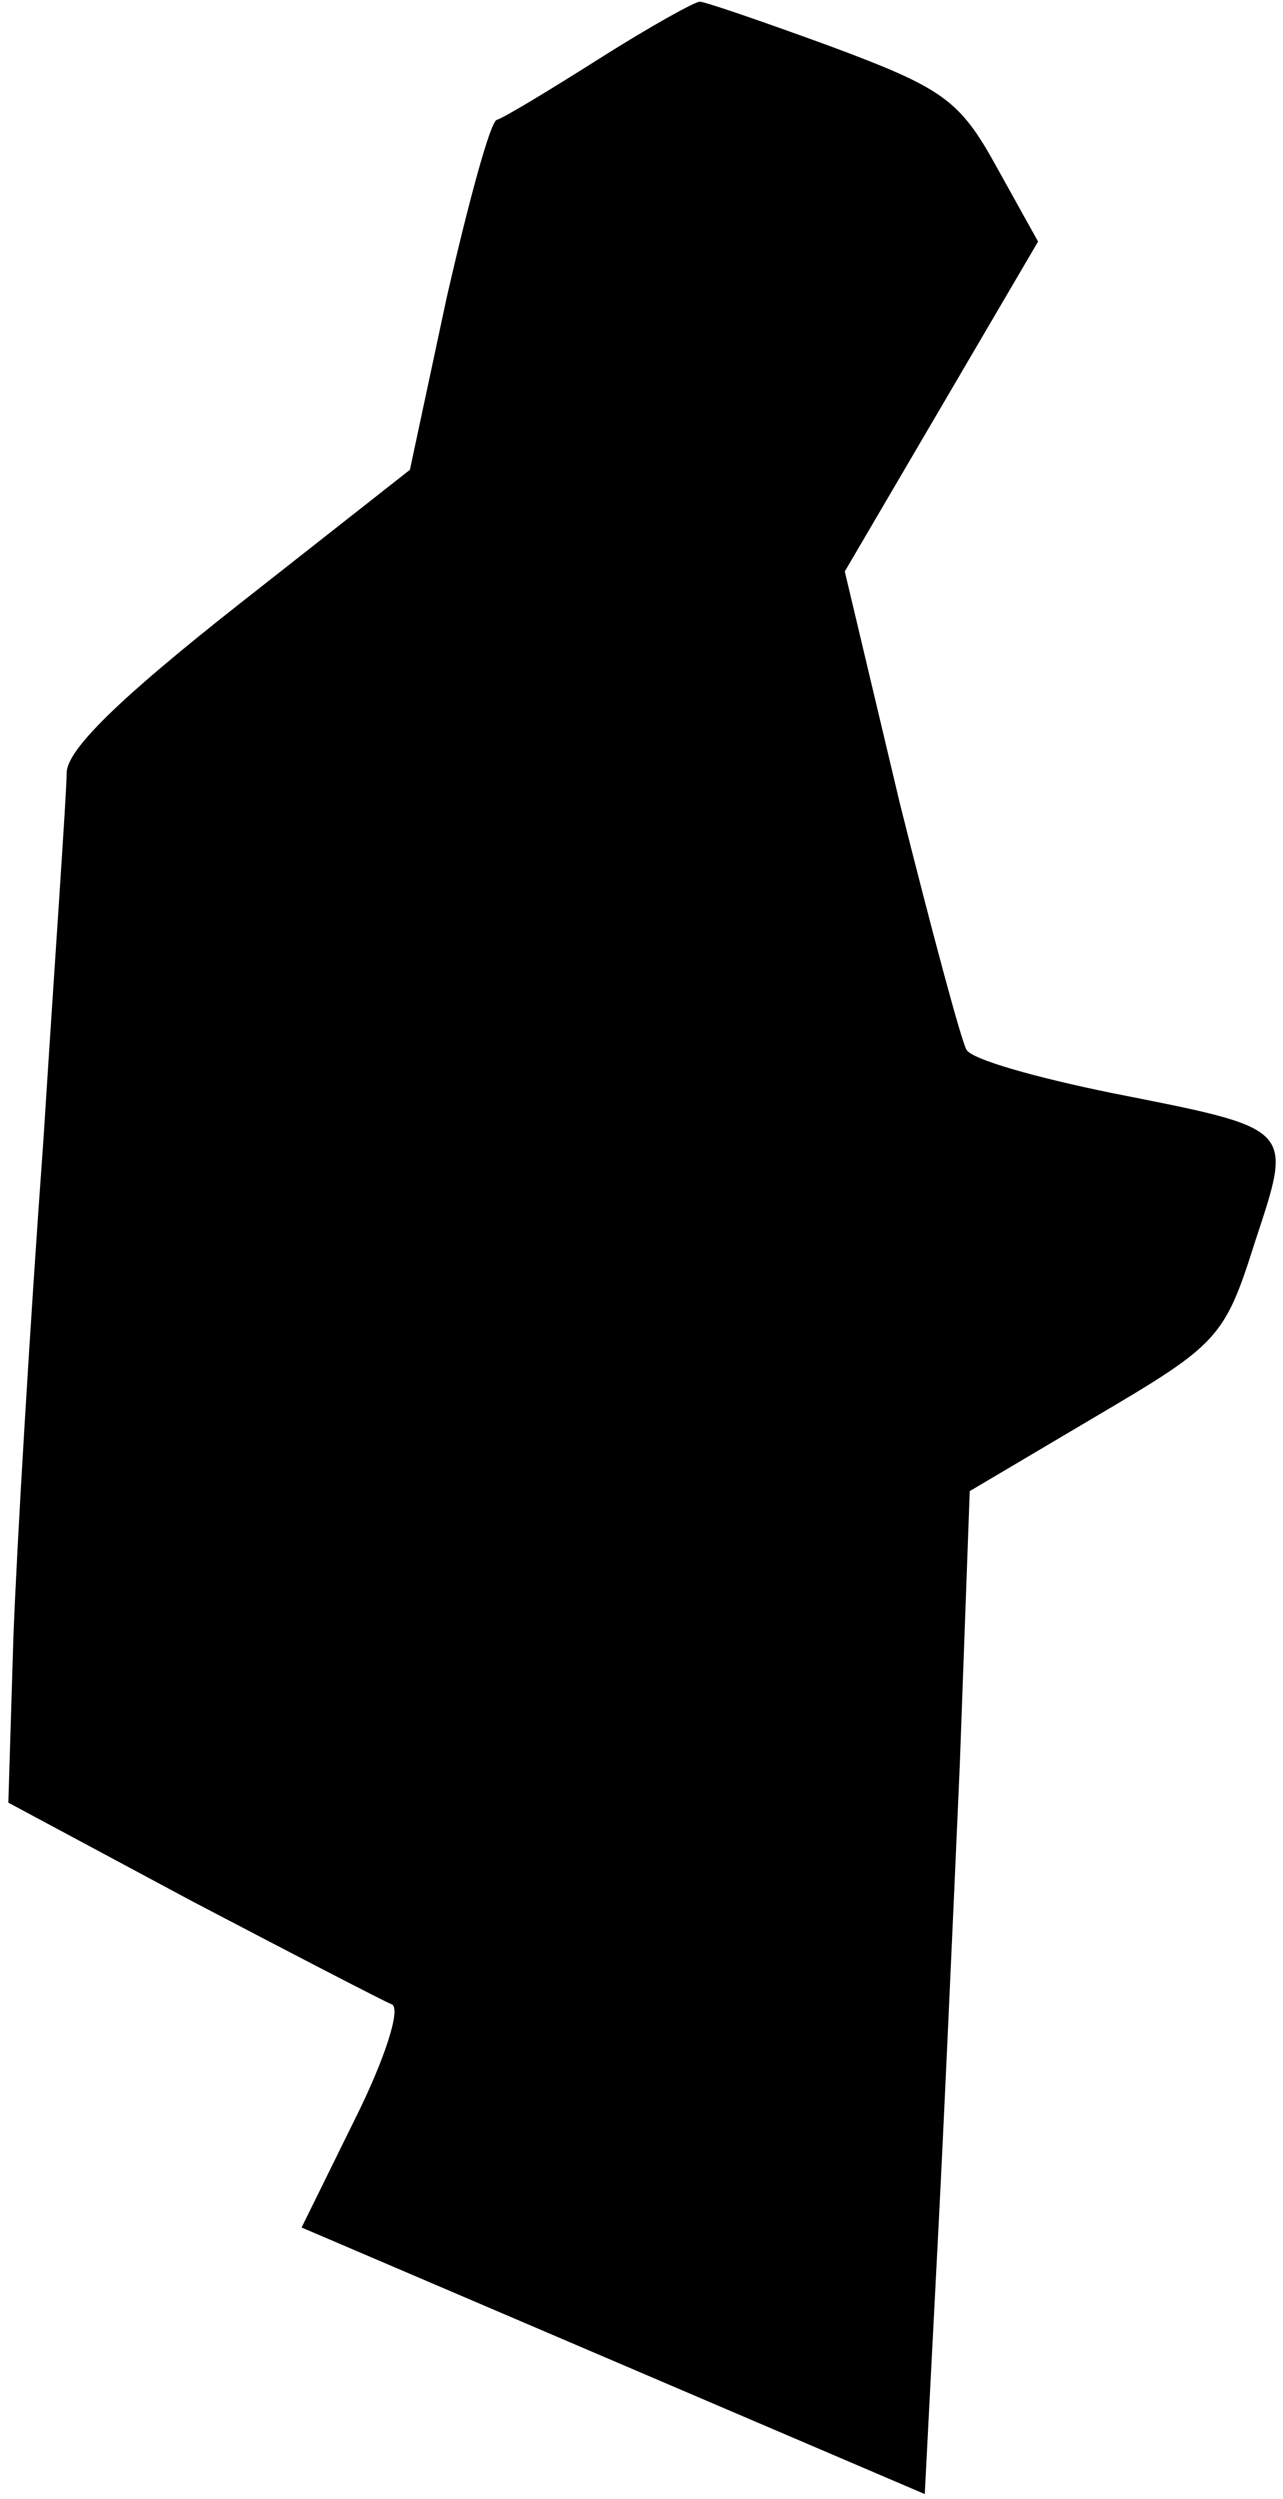 <?xml version="1.0" standalone="no"?>
<!DOCTYPE svg PUBLIC "-//W3C//DTD SVG 20010904//EN"
 "http://www.w3.org/TR/2001/REC-SVG-20010904/DTD/svg10.dtd">
<svg version="1.0" xmlns="http://www.w3.org/2000/svg"
 width="77pt" height="150pt" viewBox="0 0 77 150"
 preserveAspectRatio="xMidYMid meet">
<g transform="translate(0,150) scale(0.1,-0.1)"
fill="#000000" stroke="none">
<path fill="#000000" stroke="none" d="M360 1465 c-30 -19 -58 -36 -62 -37 -4
-2 -17 -50 -30 -107 l-22 -103 -103 -81 c-71 -56 -103 -87 -103 -101 0 -12 -7
-111 -14 -221 -8 -110 -16 -244 -18 -299 l-3 -98 110 -59 c61 -32 115 -60 120
-62 6 -2 -4 -33 -22 -69 l-32 -65 187 -80 187 -80 7 136 c4 75 10 210 14 301
l6 165 76 45 c73 43 77 47 95 104 23 70 25 68 -86 90 -44 9 -84 20 -87 26 -3
5 -21 72 -40 148 l-33 139 58 99 58 99 -25 45 c-22 40 -32 47 -99 72 -41 15
-76 27 -79 27 -3 0 -30 -15 -60 -34z"/>
</g>
</svg>
